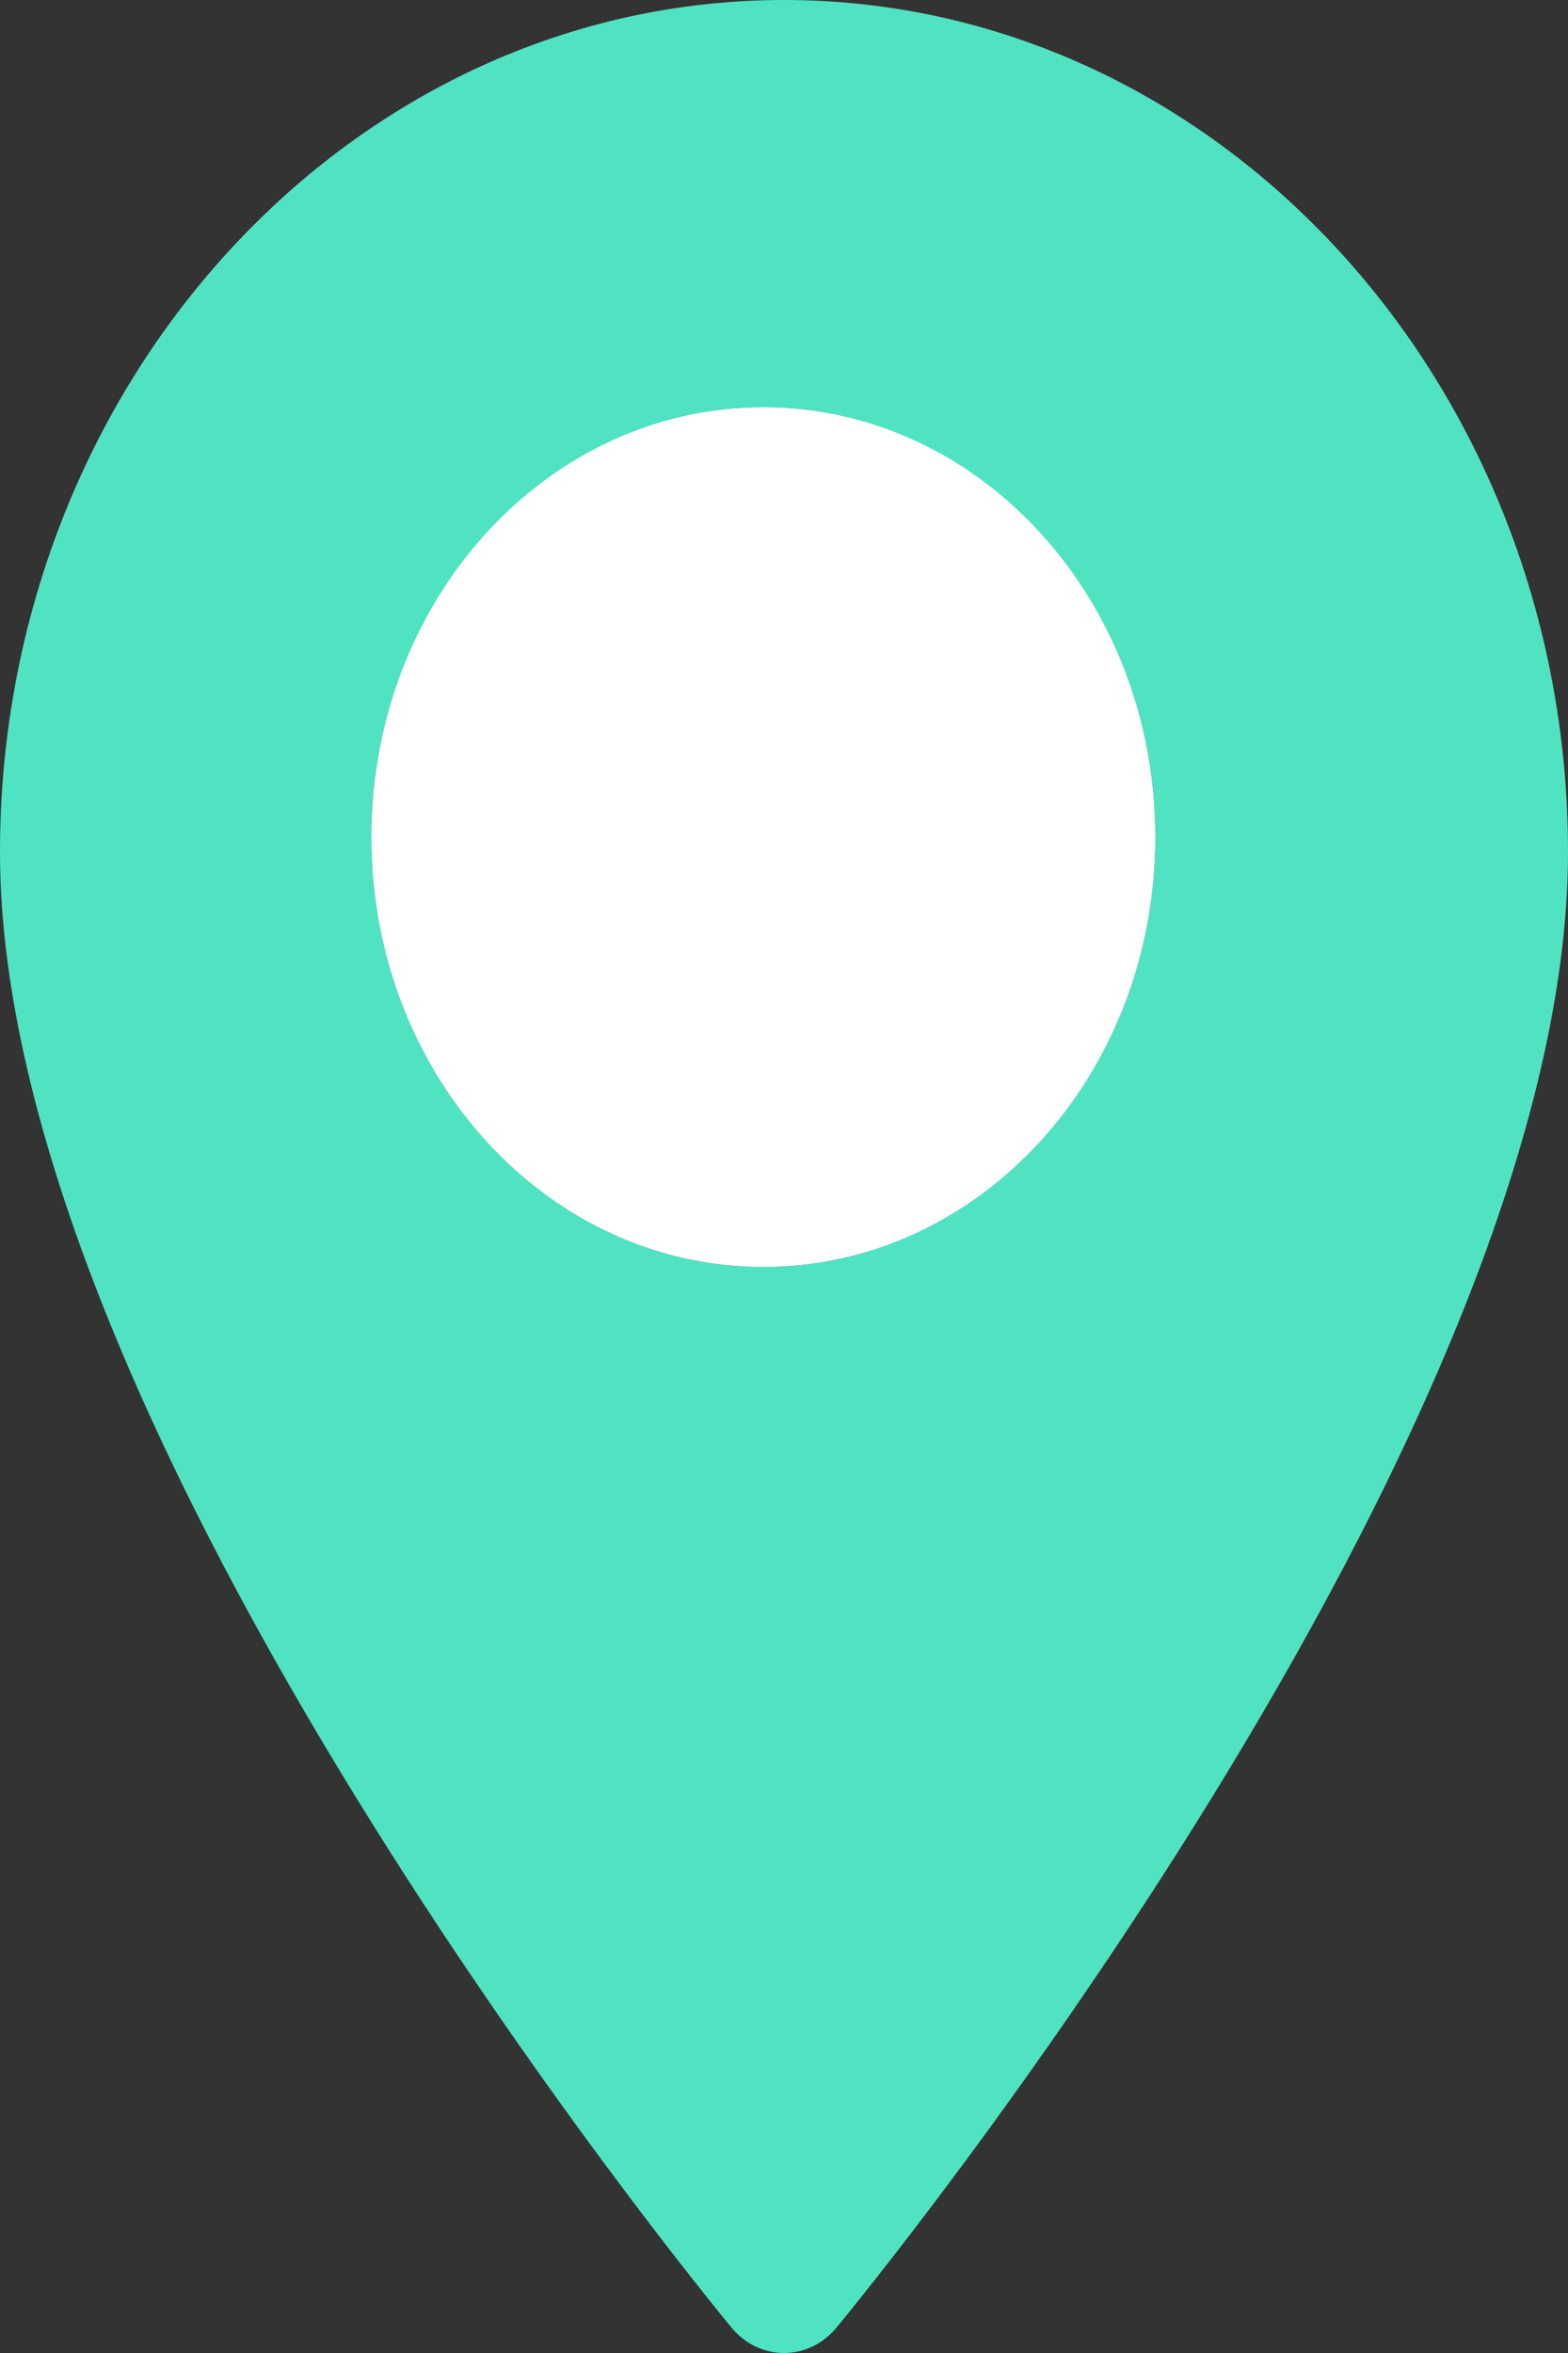 <svg width="22" height="33" viewBox="0 0 22 33" fill="none" xmlns="http://www.w3.org/2000/svg">
<rect x="0" y="0" width="22" height="33" fill="#333333" stroke="none"/>
<path fill-rule="evenodd" clip-rule="evenodd" d="M0 11.951C0 5.361 4.935 0 11 0C17.065 0 22 5.361 22 11.951C22 20.13 12.156 32.136 11.737 32.643C11.344 33.119 10.657 33.119 10.263 32.643C9.844 32.136 0 20.13 0 11.951ZM5.21 11.74C5.21 15.065 7.678 17.769 10.71 17.769C13.743 17.769 16.21 15.065 16.21 11.741C16.21 8.416 13.743 5.712 10.71 5.712C7.678 5.712 5.21 8.416 5.21 11.74Z" fill="#50E3C2"/>
<path fill-rule="evenodd" clip-rule="evenodd" d="M10.71 17.769C13.748 17.769 16.21 15.07 16.21 11.74C16.21 8.411 13.748 5.711 10.71 5.711C7.673 5.711 5.21 8.411 5.21 11.74C5.21 15.07 7.673 17.769 10.71 17.769Z" fill="white"/>
</svg>
